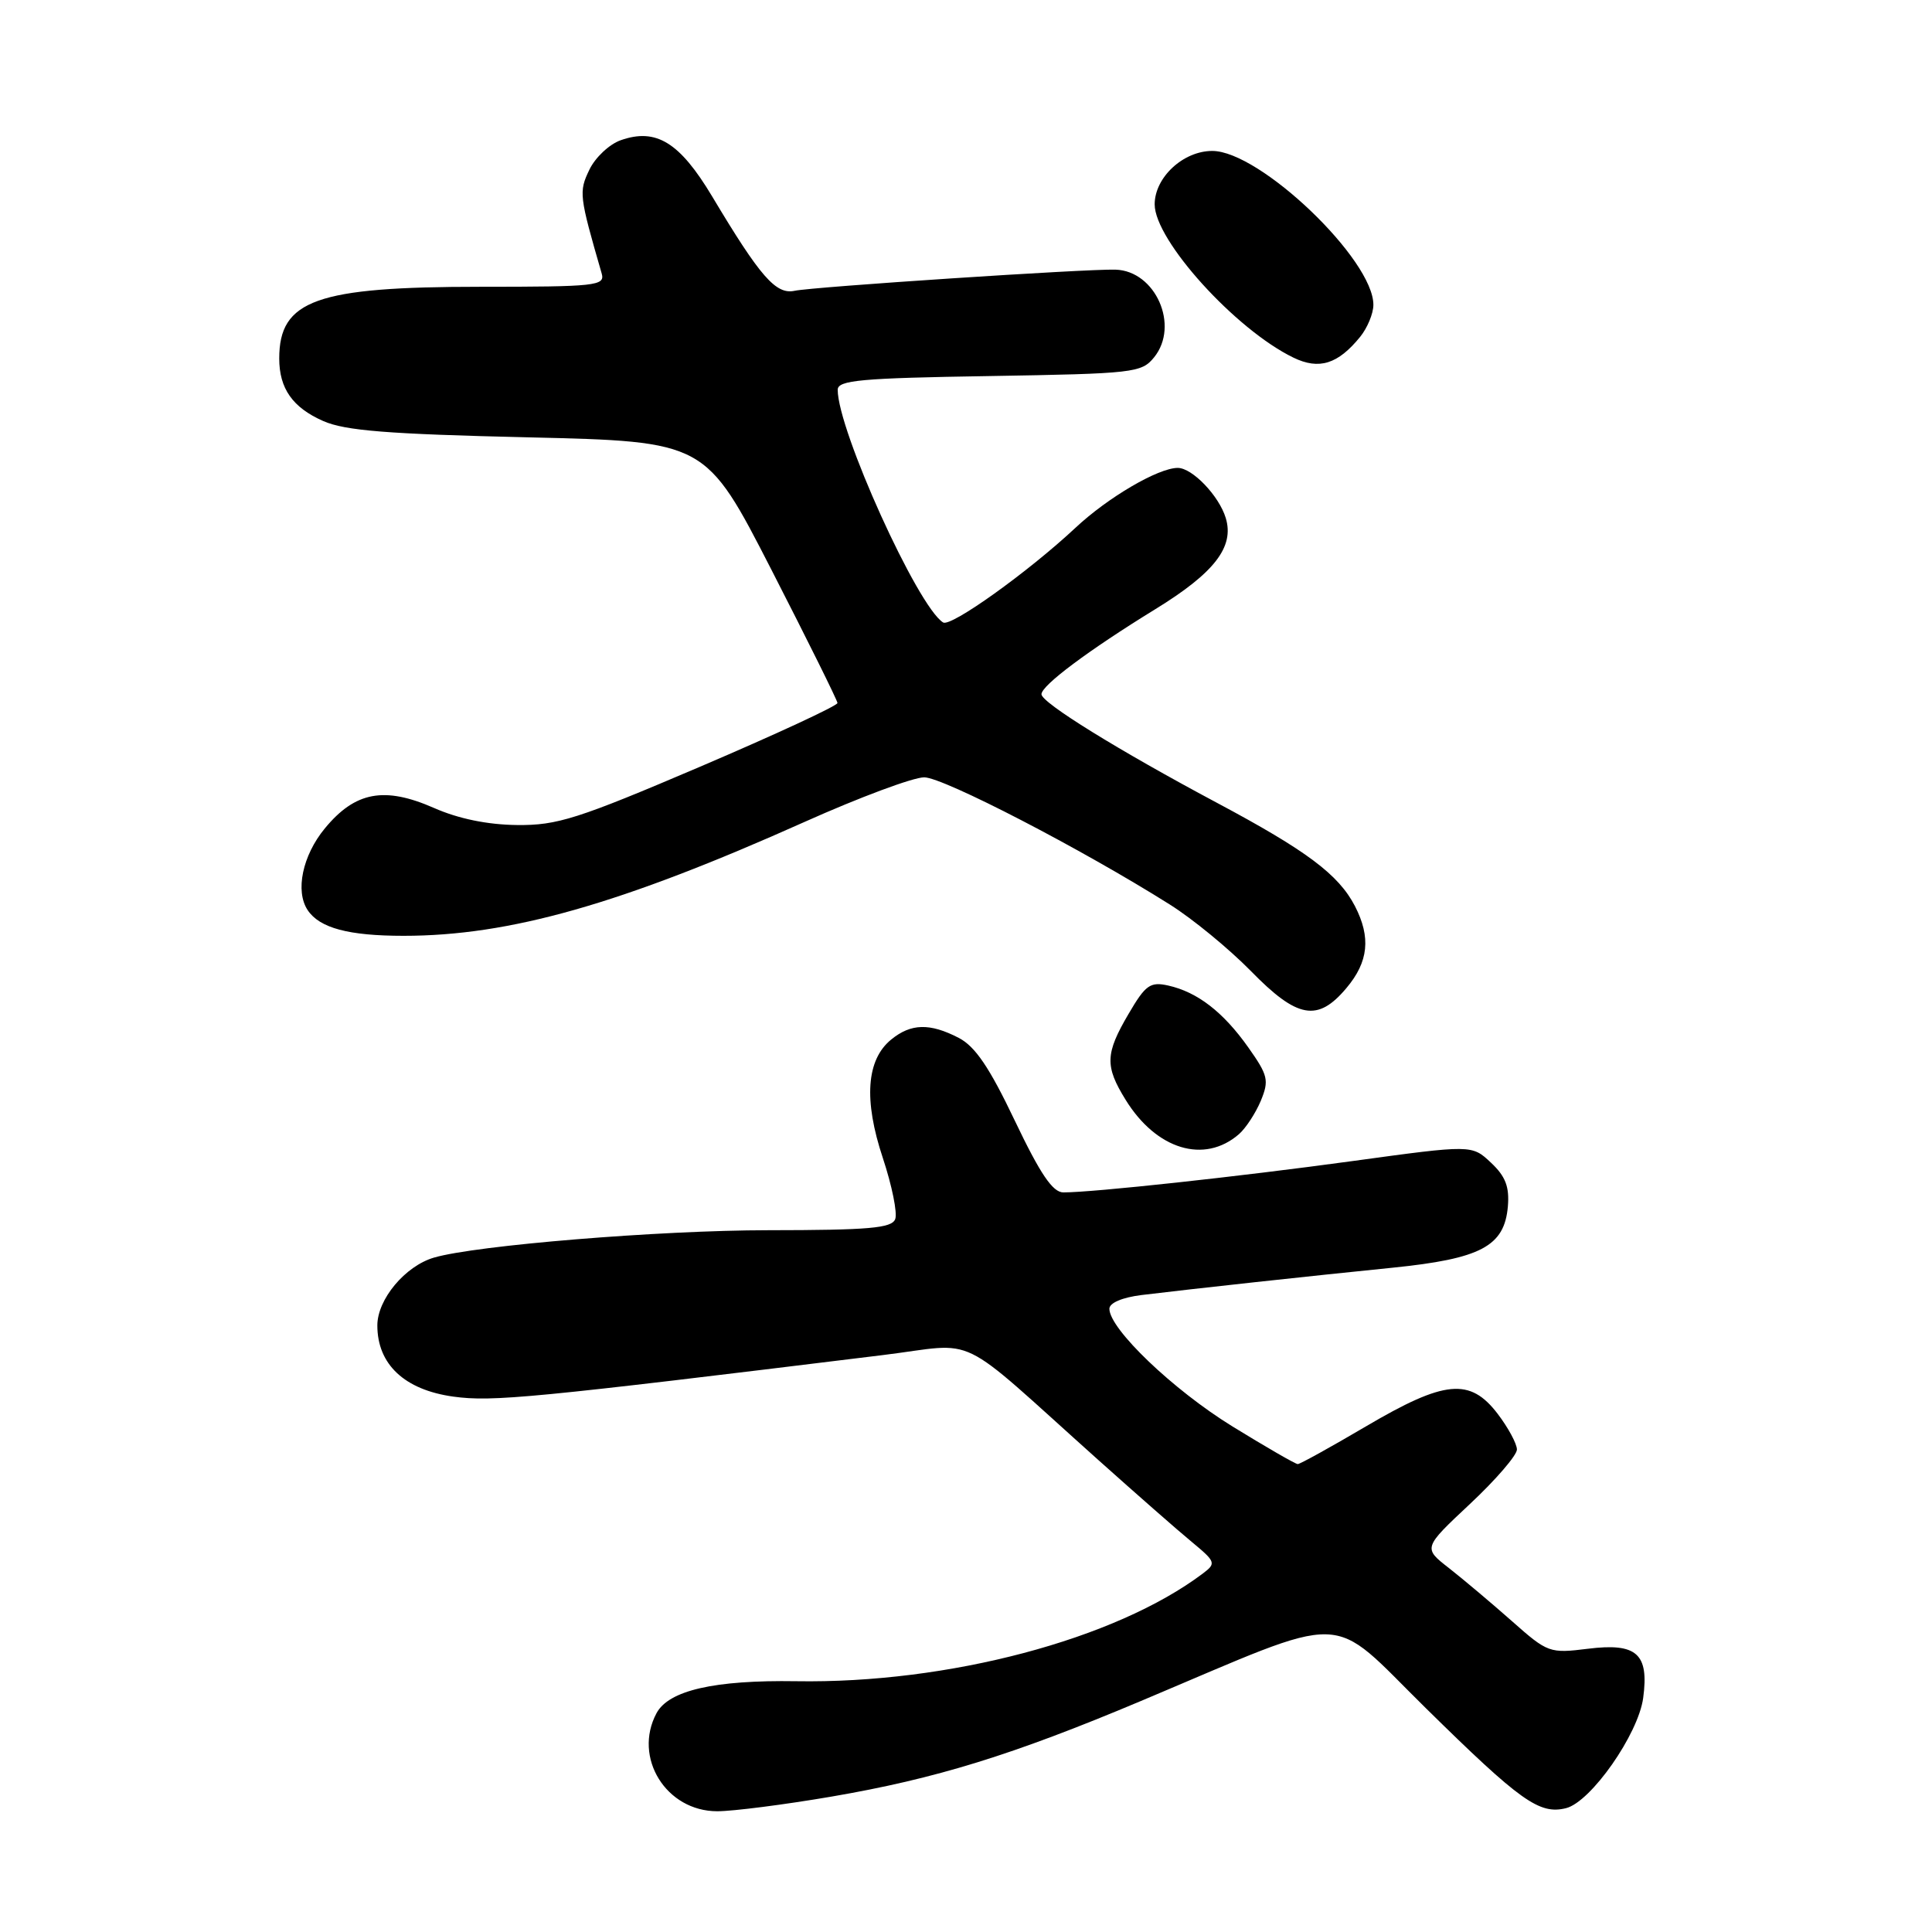 <?xml version="1.0" encoding="UTF-8" standalone="no"?>
<!DOCTYPE svg PUBLIC "-//W3C//DTD SVG 1.1//EN" "http://www.w3.org/Graphics/SVG/1.1/DTD/svg11.dtd" >
<svg xmlns="http://www.w3.org/2000/svg" xmlns:xlink="http://www.w3.org/1999/xlink" version="1.1" viewBox="0 0 256 256">
 <g >
 <path fill="currentColor"
d=" M 110.17 238.06 C 124.00 235.69 134.15 232.56 151.18 225.39 C 179.41 213.50 175.78 213.41 188.93 226.34 C 201.49 238.70 203.98 240.47 207.51 239.59 C 210.81 238.76 217.08 229.80 217.73 224.99 C 218.52 219.12 216.88 217.66 210.40 218.47 C 205.33 219.10 205.08 219.01 200.34 214.81 C 197.66 212.44 193.92 209.29 192.02 207.80 C 188.56 205.11 188.56 205.11 194.78 199.28 C 198.20 196.08 201.00 192.83 201.00 192.07 C 201.00 191.31 199.85 189.18 198.45 187.34 C 194.78 182.54 191.45 182.85 181.00 189.00 C 176.33 191.75 172.26 194.00 171.96 194.00 C 171.66 194.00 167.76 191.75 163.29 189.00 C 155.45 184.17 147.00 176.09 147.00 173.42 C 147.00 172.64 148.70 171.92 151.25 171.60 C 158.06 170.77 173.68 169.07 184.50 167.98 C 196.23 166.79 199.34 165.14 199.80 159.87 C 200.02 157.25 199.49 155.87 197.56 154.06 C 195.03 151.68 195.03 151.68 179.26 153.84 C 164.15 155.91 144.88 158.00 140.90 158.00 C 139.49 158.00 137.84 155.56 134.48 148.52 C 131.11 141.44 129.22 138.65 127.03 137.52 C 123.20 135.54 120.71 135.60 118.08 137.75 C 114.80 140.43 114.42 145.75 116.98 153.44 C 118.19 157.09 118.93 160.73 118.62 161.54 C 118.16 162.74 115.15 163.00 101.78 163.01 C 87.37 163.02 63.06 165.01 57.50 166.64 C 53.68 167.76 50.00 172.17 50.00 175.63 C 50.00 180.79 53.61 184.17 60.08 185.06 C 65.26 185.77 70.45 185.27 116.94 179.56 C 129.93 177.97 126.21 176.16 145.58 193.50 C 150.50 197.90 156.03 202.76 157.89 204.29 C 161.11 206.96 161.17 207.15 159.38 208.50 C 147.77 217.24 125.64 223.10 105.50 222.77 C 94.67 222.60 88.61 223.98 86.99 227.01 C 83.85 232.88 88.26 240.00 95.04 240.00 C 97.11 240.00 103.92 239.13 110.17 238.06 Z  M 164.16 150.29 C 165.07 149.50 166.37 147.51 167.06 145.87 C 168.18 143.15 168.03 142.50 165.40 138.78 C 162.08 134.09 158.67 131.46 154.80 130.59 C 152.41 130.06 151.79 130.50 149.55 134.33 C 146.44 139.62 146.39 141.27 149.15 145.73 C 153.22 152.33 159.58 154.26 164.16 150.29 Z  M 178.41 130.92 C 181.34 127.45 181.67 124.20 179.54 120.07 C 177.37 115.88 173.15 112.72 161.22 106.36 C 148.17 99.40 138.00 93.11 138.00 91.99 C 138.00 90.82 144.24 86.16 153.07 80.73 C 160.92 75.91 163.58 72.47 162.42 68.64 C 161.53 65.70 157.99 62.00 156.06 62.00 C 153.48 62.00 146.80 65.91 142.50 69.94 C 136.24 75.79 126.00 83.12 124.97 82.48 C 121.60 80.40 111.00 56.99 111.00 51.65 C 111.00 50.38 114.05 50.10 131.09 49.83 C 150.28 49.51 151.26 49.40 152.93 47.34 C 156.32 43.15 153.12 35.89 147.81 35.73 C 144.06 35.61 107.70 38.01 105.30 38.53 C 102.82 39.07 100.75 36.71 94.36 26.02 C 90.06 18.85 86.94 16.93 82.25 18.58 C 80.74 19.11 78.87 20.87 78.10 22.48 C 76.68 25.43 76.74 25.91 79.73 36.25 C 80.19 37.87 78.97 38.00 63.64 38.00 C 41.94 38.00 37.00 39.76 37.00 47.50 C 37.00 51.48 38.77 54.00 42.83 55.79 C 45.73 57.07 51.41 57.52 70.00 57.95 C 93.50 58.50 93.50 58.50 102.22 75.50 C 107.01 84.85 110.95 92.79 110.97 93.15 C 110.98 93.51 102.79 97.31 92.75 101.60 C 76.54 108.52 73.83 109.38 68.50 109.32 C 64.62 109.28 60.74 108.49 57.51 107.06 C 50.93 104.17 47.06 104.89 43.04 109.77 C 40.08 113.36 39.09 118.08 40.77 120.60 C 42.35 122.97 46.19 124.00 53.48 124.00 C 67.53 124.00 82.23 119.82 106.65 108.89 C 113.89 105.65 121.00 103.00 122.46 103.00 C 124.99 103.00 143.33 112.50 155.00 119.85 C 158.03 121.75 162.85 125.72 165.73 128.65 C 171.91 134.98 174.60 135.46 178.41 130.92 Z  M 180.23 44.63 C 181.18 43.46 181.97 41.56 181.98 40.42 C 182.04 34.43 166.96 20.00 160.63 20.00 C 156.78 20.00 153.00 23.51 153.00 27.08 C 153.00 31.84 163.72 43.68 171.39 47.39 C 174.79 49.04 177.29 48.25 180.23 44.63 Z "/>
</g>
</svg>
